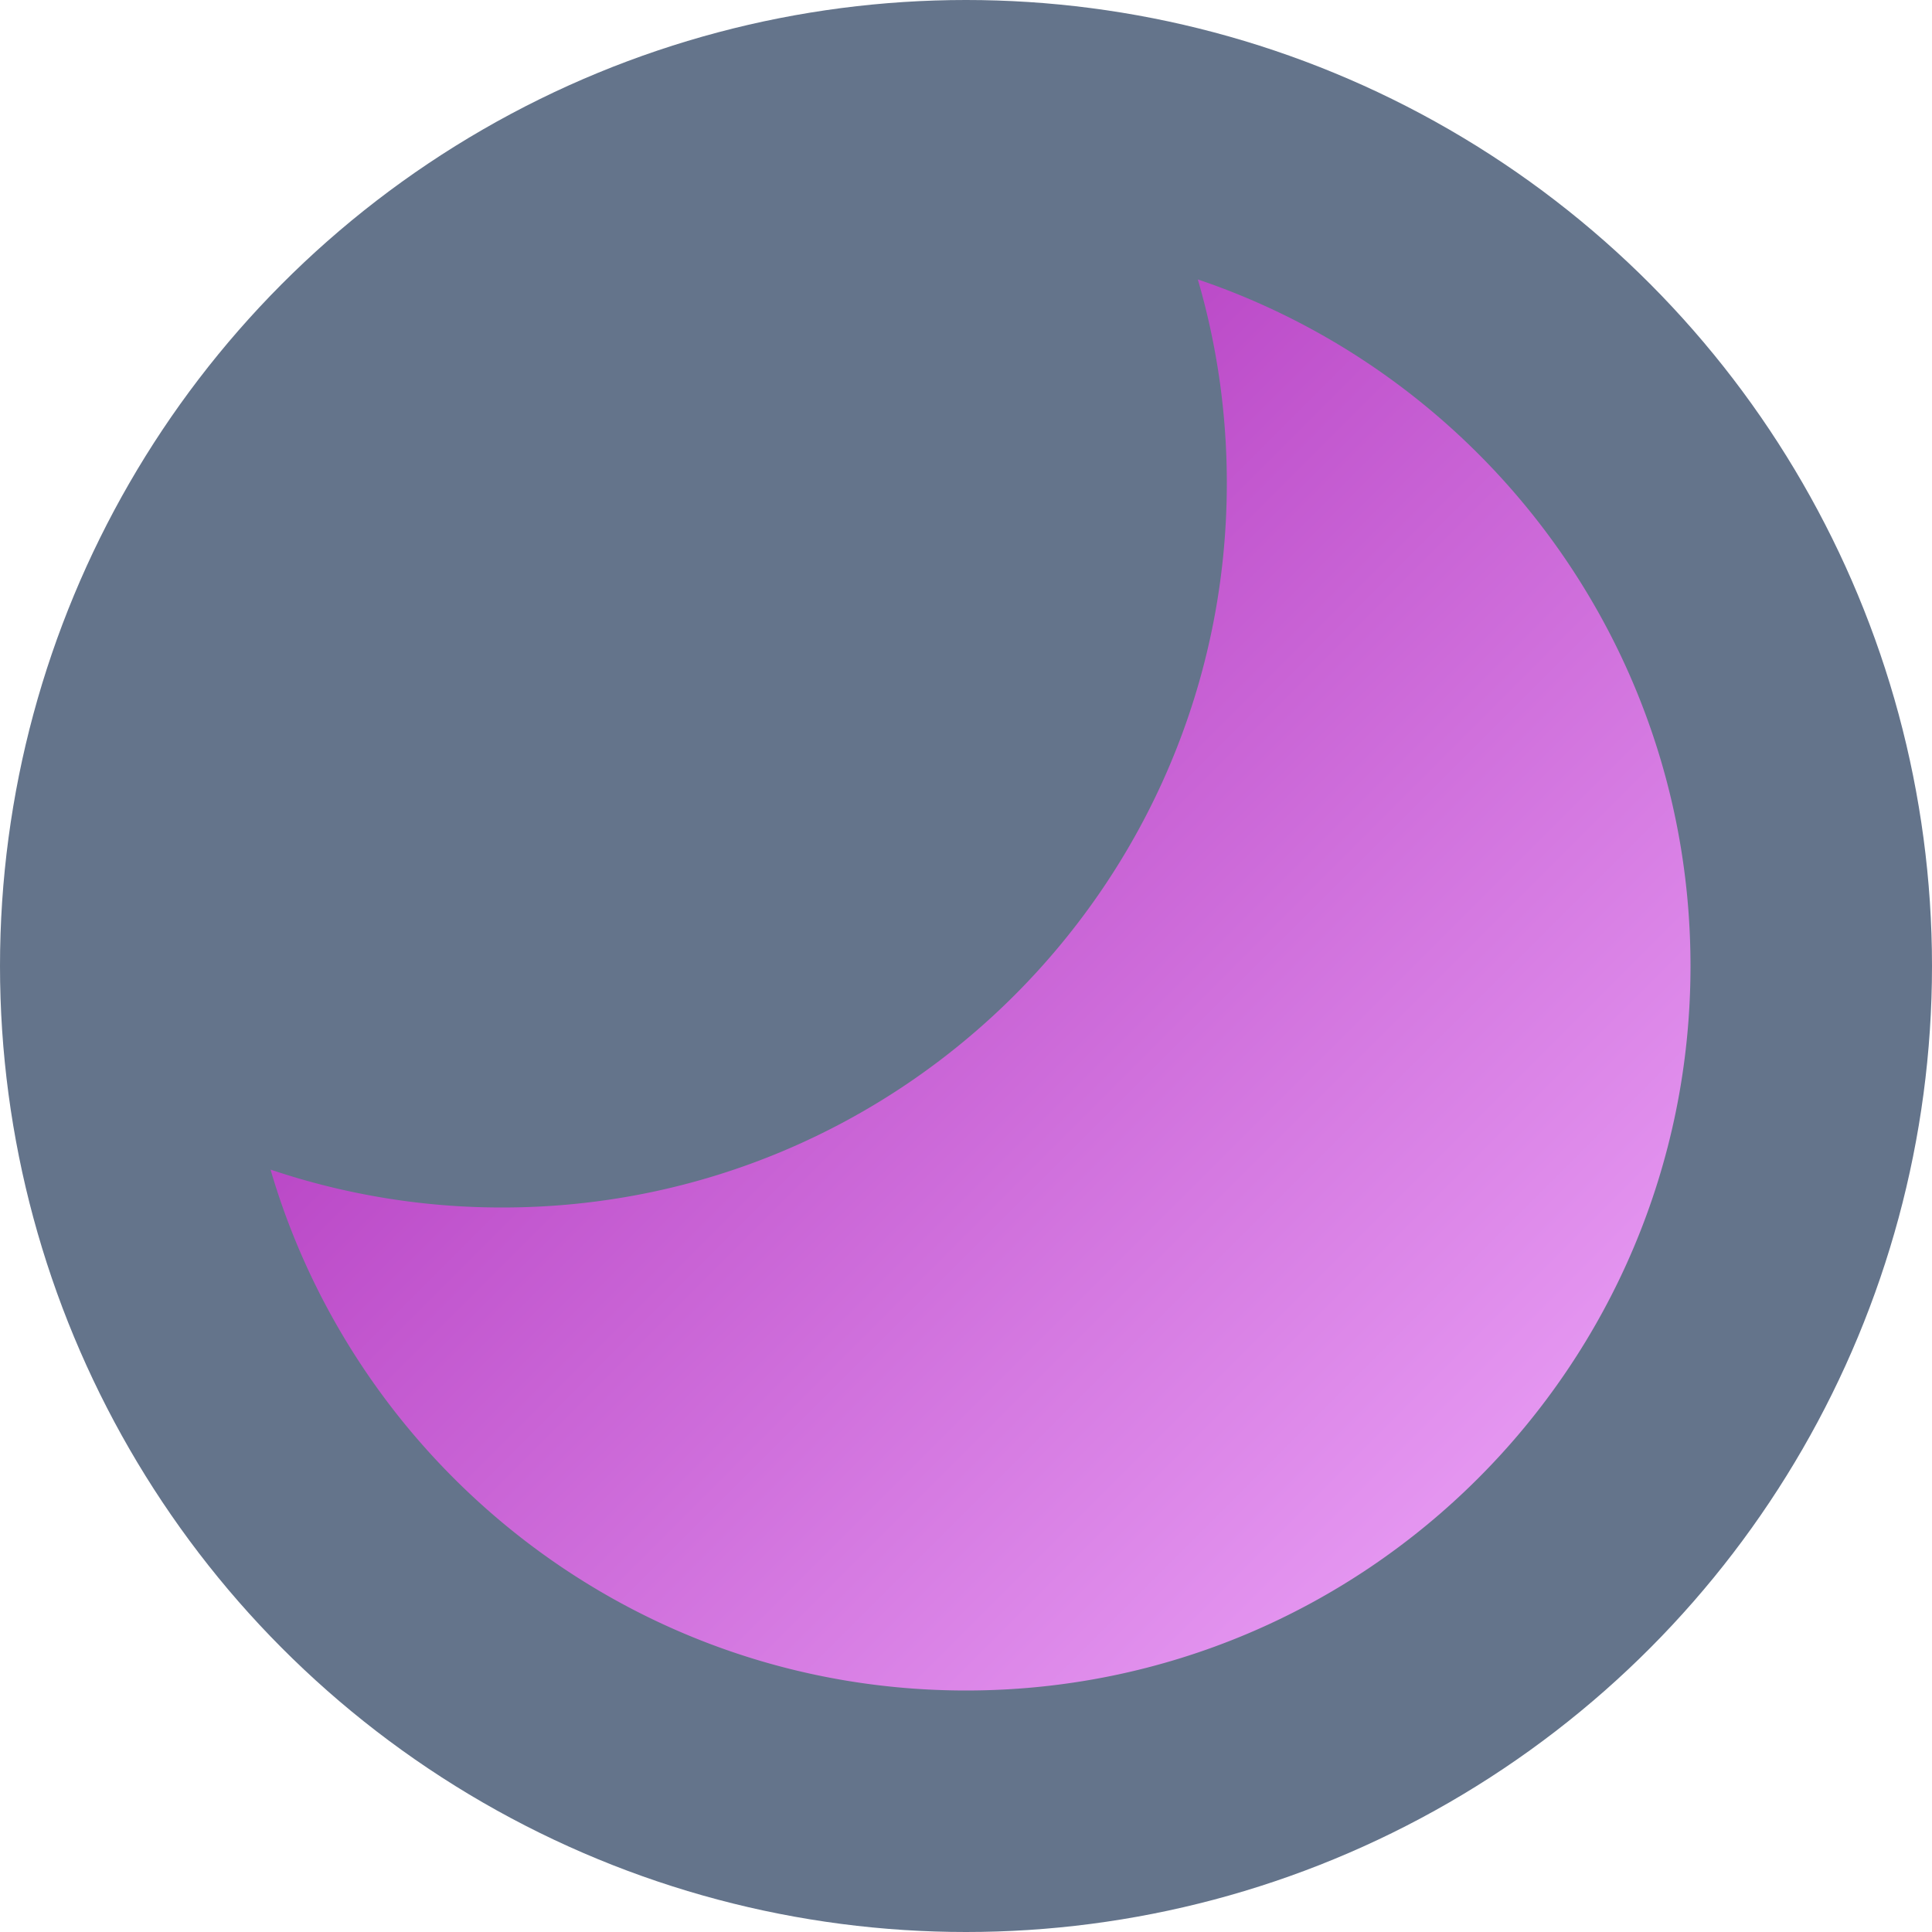 <svg
  xmlns="http://www.w3.org/2000/svg"
  width="100"
  height="100"
  xml:space="preserve"
>
  <defs>
    <linearGradient id="Gradient" x1="0" x2="1" y1="0" y2="1">
      <stop offset="0%" stop-color="#A21CAF" />
      <stop offset="100%" stop-color="#F0ABFC" />
    </linearGradient>
  </defs>
  <circle
    style="
      stroke-width: 0;
      stroke-dasharray: none;
      stroke-linecap: butt;
      stroke-dashoffset: 0;
      stroke-linejoin: miter;
      stroke-miterlimit: 4;
      fill: #64748b;
      fill-rule: nonzero;
      opacity: 1;
    "
    cx="50"
    cy="50"
    r="50"
  />
  <path
    style="
      stroke-width: 0;
      stroke-dasharray: none;
      stroke-linecap: butt;
      stroke-dashoffset: 0;
      stroke-linejoin: miter;
      stroke-miterlimit: 4;
      fill: url(#Gradient);
      fill-rule: nonzero;
      opacity: 1;
    "
    transform="translate(14.003 14.463)"
    d="M73.497 35.537c0 20.7-16.8 37.5-37.5 37.5C18.955 73.037 4.557 61.65 0 46.075a37.422 37.422 0 0 0 11.997 1.962c20.7 0 37.5-16.8 37.5-37.5 0-3.658-.524-7.194-1.502-10.537 14.822 5.007 25.502 19.032 25.502 35.537z"
  />
</svg>
